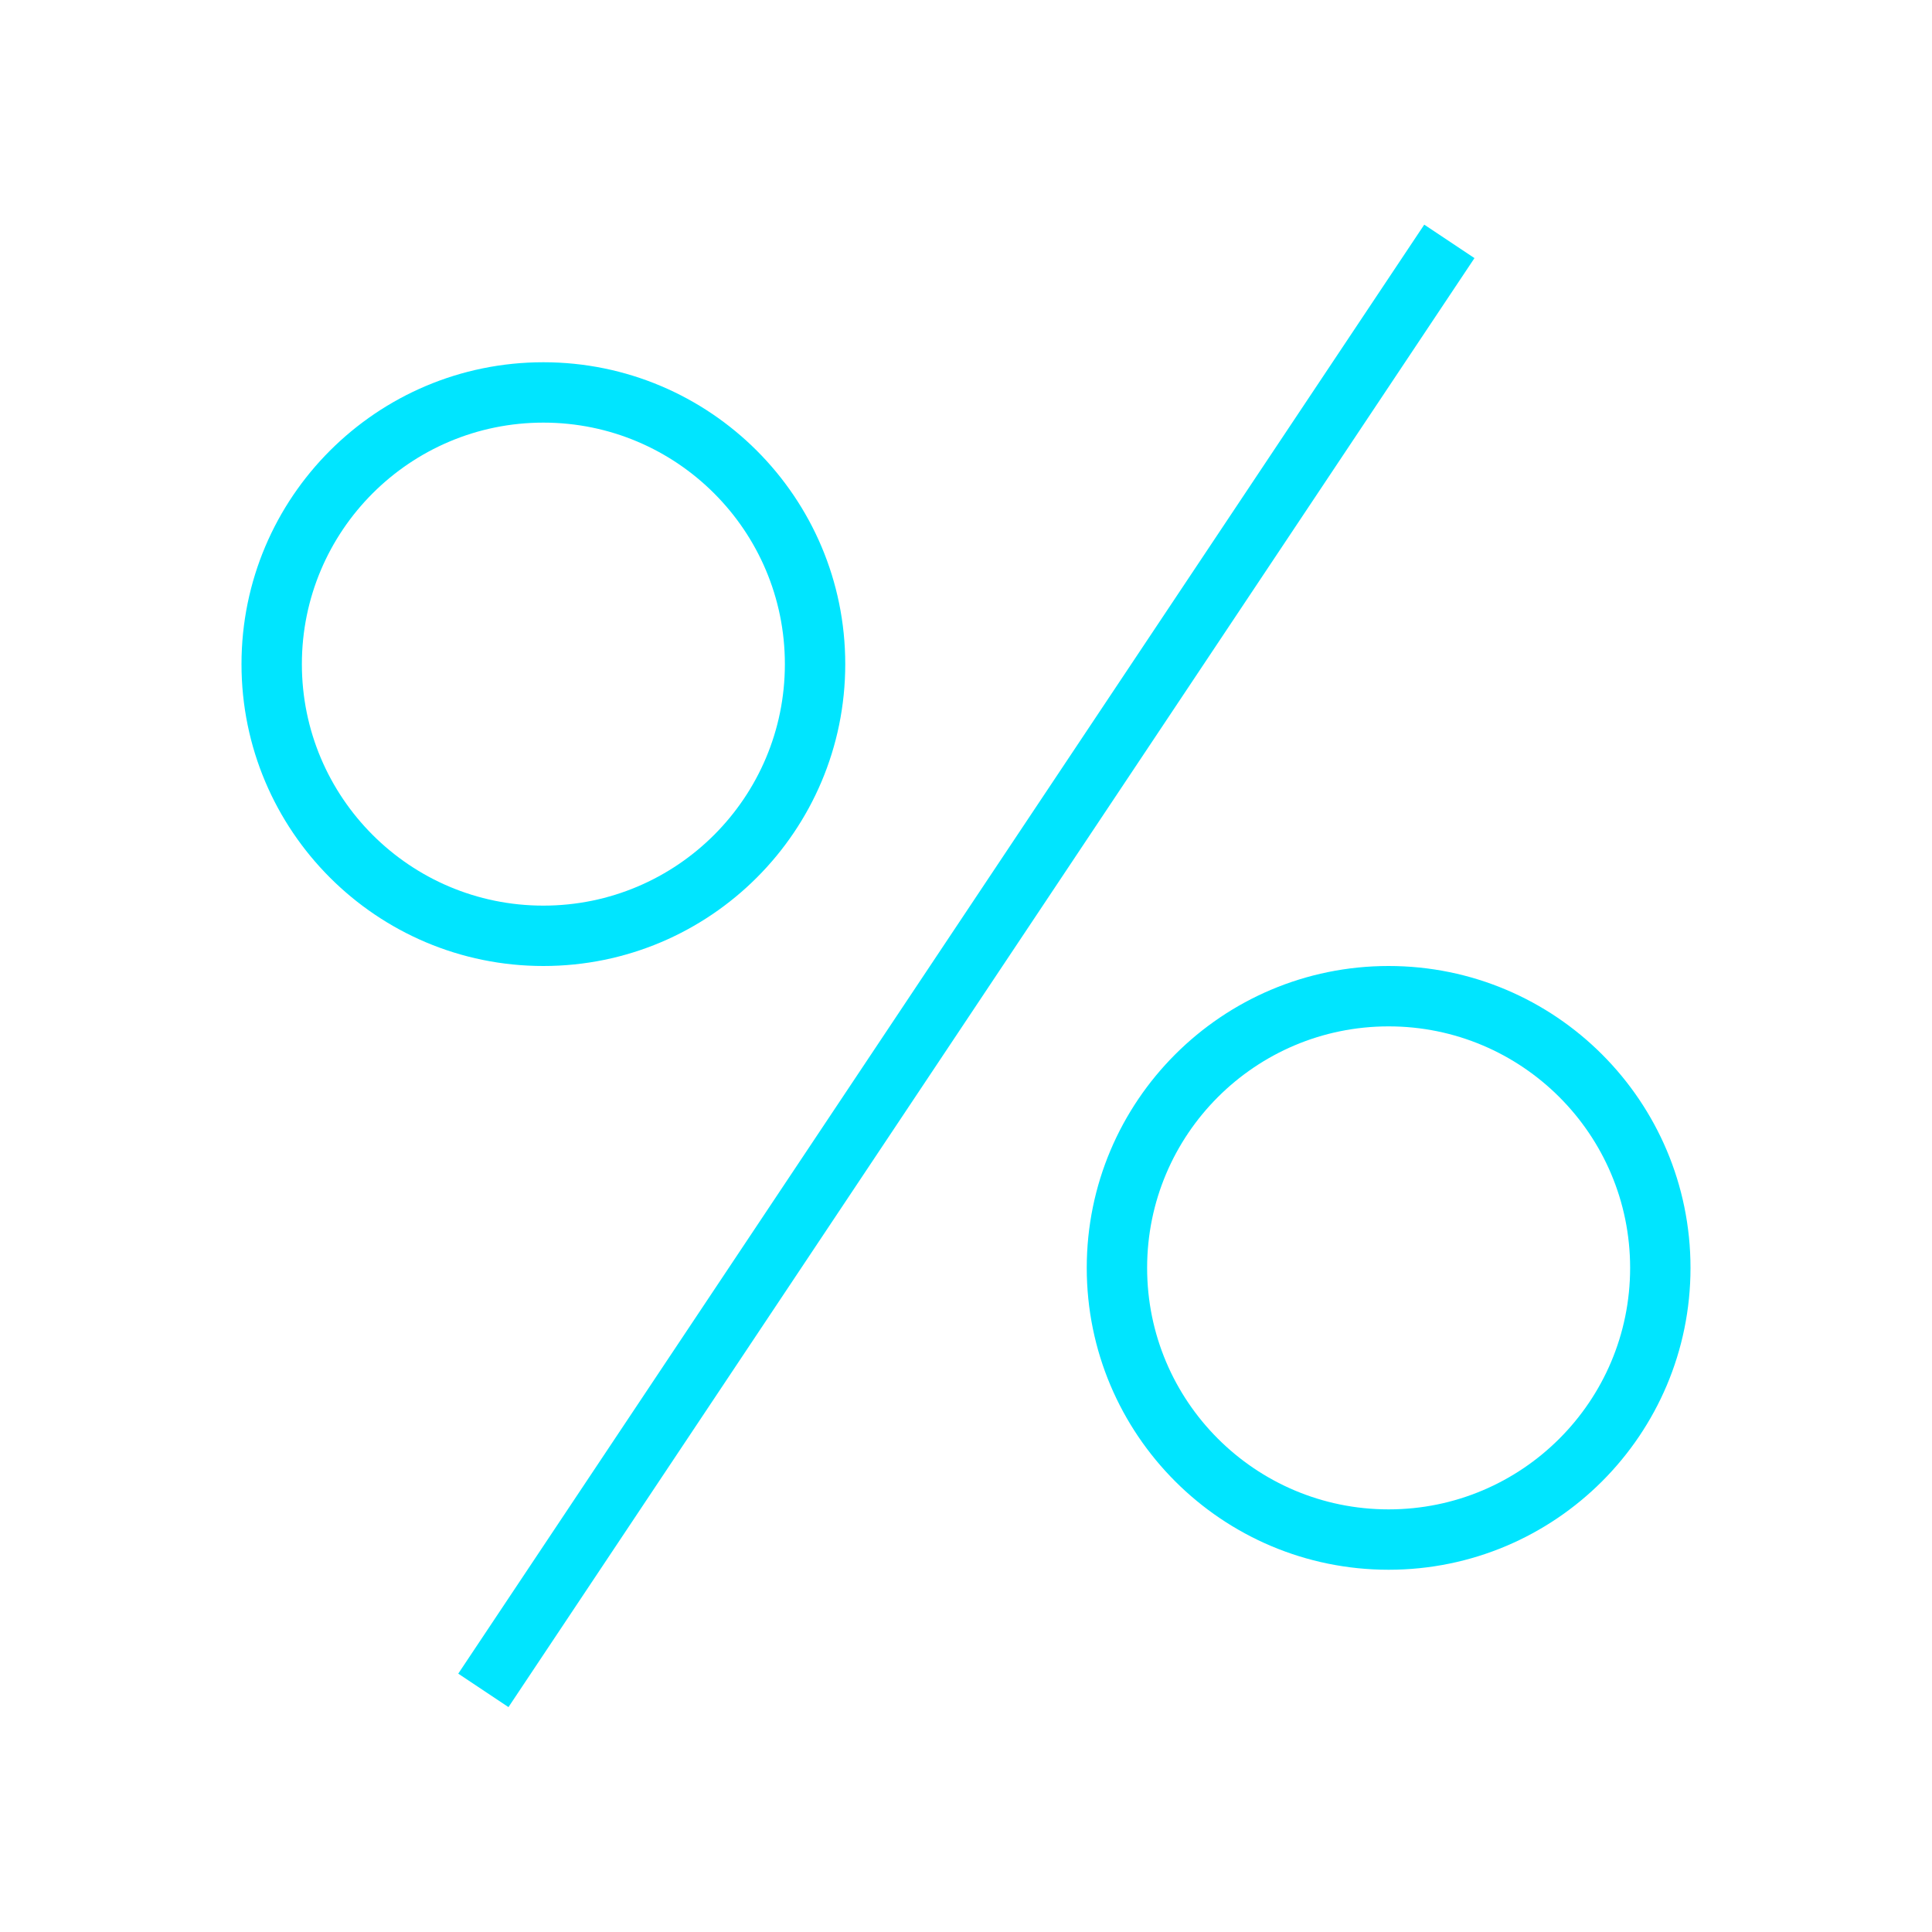 <svg xmlns="http://www.w3.org/2000/svg" viewBox="0 0 32 32">
  <defs
     id="defs3051">
    <style
       type="text/css"
       id="current-color-scheme">
      .ColorScheme-Text {
        color:#00e5ff;
      }
      </style>
  </defs>
  <path
     style="fill:currentColor;fill-opacity:1;stroke:none" 
     d="M 23.59 3.721 L 7.59 27.721 L 8.422 28.275 L 24.422 4.275 L 23.59 3.721 z M 9 6 C 6.239 6 4 8.239 4 11 C 4 13.761 6.239 16 9 16 C 11.761 16 14 13.761 14 11 C 14 8.239 11.761 6 9 6 z M 9 7 C 11.209 7 13 8.791 13 11 C 13 13.209 11.209 15 9 15 C 6.791 15 5 13.209 5 11 C 5 8.791 6.791 7 9 7 z M 23 16 C 20.239 16 18 18.239 18 21 C 18 23.761 20.239 26 23 26 C 25.761 26 28 23.761 28 21 C 28 18.239 25.761 16 23 16 z M 23 17 C 25.209 17 27 18.791 27 21 C 27 23.209 25.209 25 23 25 C 20.791 25 19 23.209 19 21 C 19 18.791 20.791 17 23 17 z "
     id="path102" 
     class="ColorScheme-Text"
     />
</svg>
